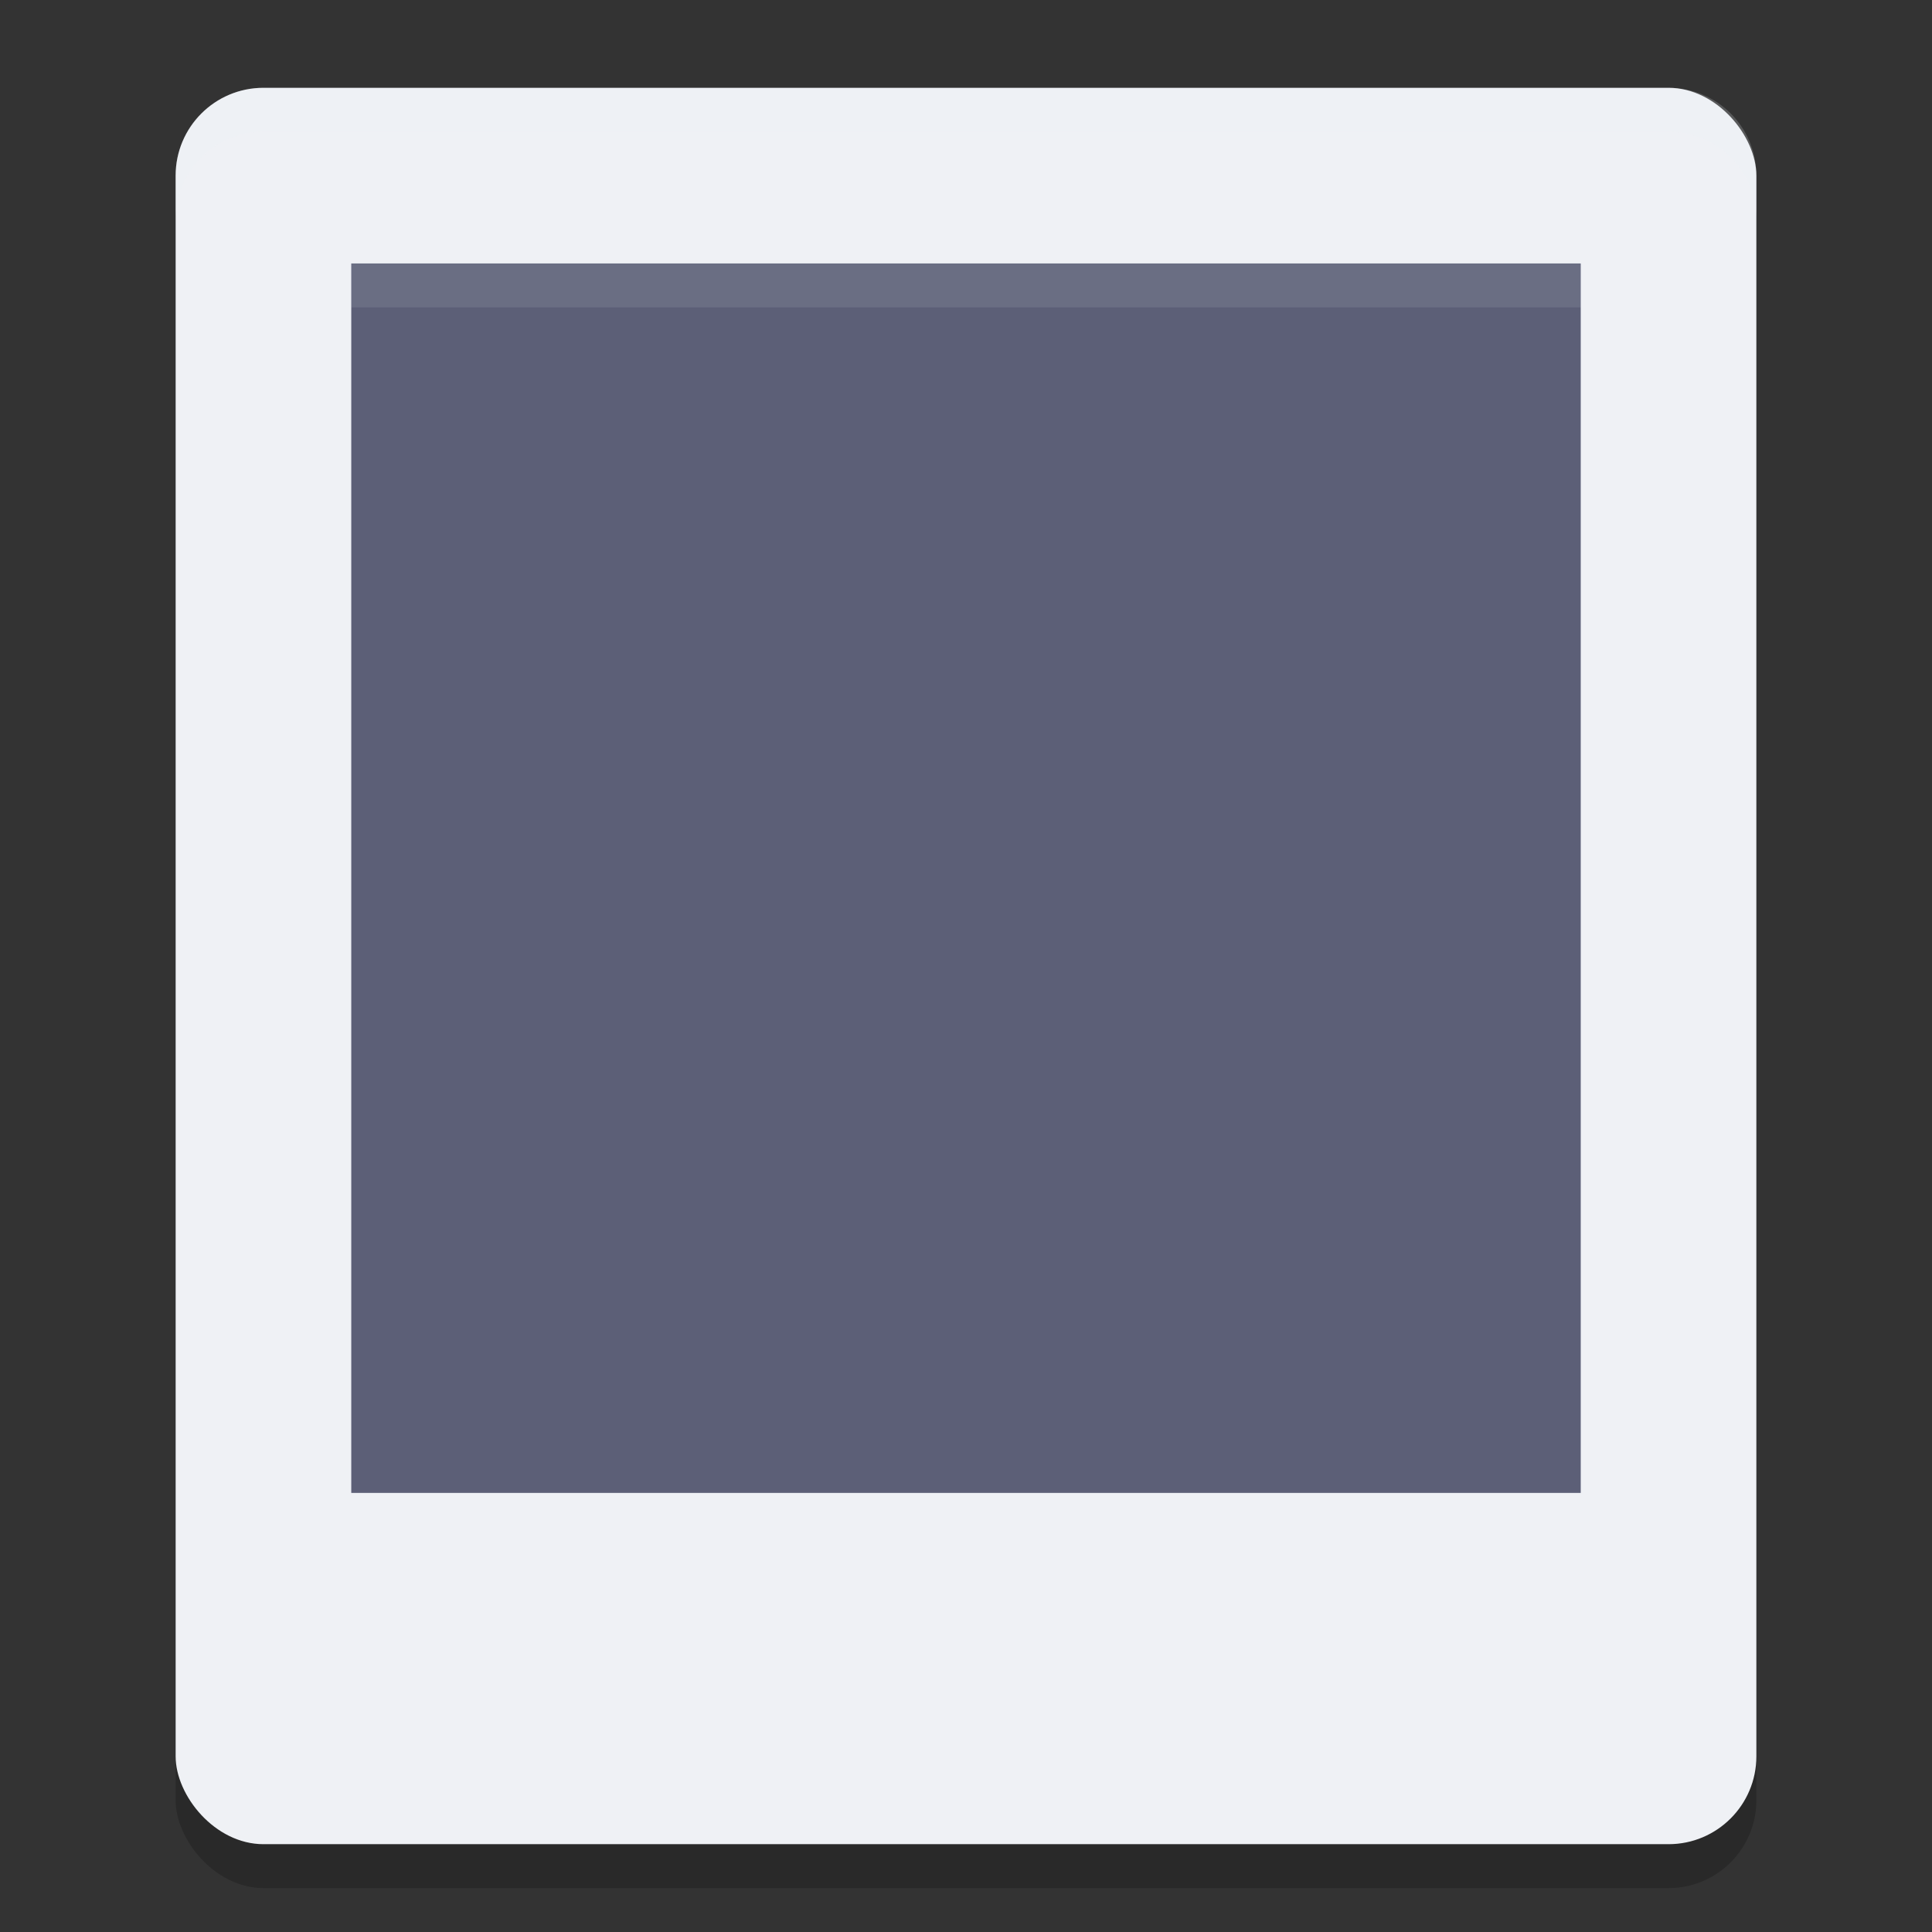<svg xmlns="http://www.w3.org/2000/svg" width="22" height="22" version="1.1">
 <rect width="100%" height="100%" fill="#333333" stroke="none"/>
 <rect style="opacity:0.2" width="18" height="20" x="2" y="1.5" rx="1" ry="1"/>
 <rect style="fill:#eff1f5" width="18" height="20" x="2" y="1" rx="1" ry="1"/>
 <path style="opacity:0.2;fill:#eff1f5" d="M 3,1 C 2.446,1 2,1.446 2,2 v 0.5 c 0,-0.554 0.446,-1 1,-1 h 16 c 0.554,0 1,0.446 1,1 V 2 C 20,1.446 19.554,1 19,1 Z"/>
 <rect style="fill:#5c5f77" width="14" height="14" x="4" y="3"/>
 <rect style="opacity:0.1;fill:#eff1f5" width="14" height=".5" x="4" y="3"/>
</svg>
